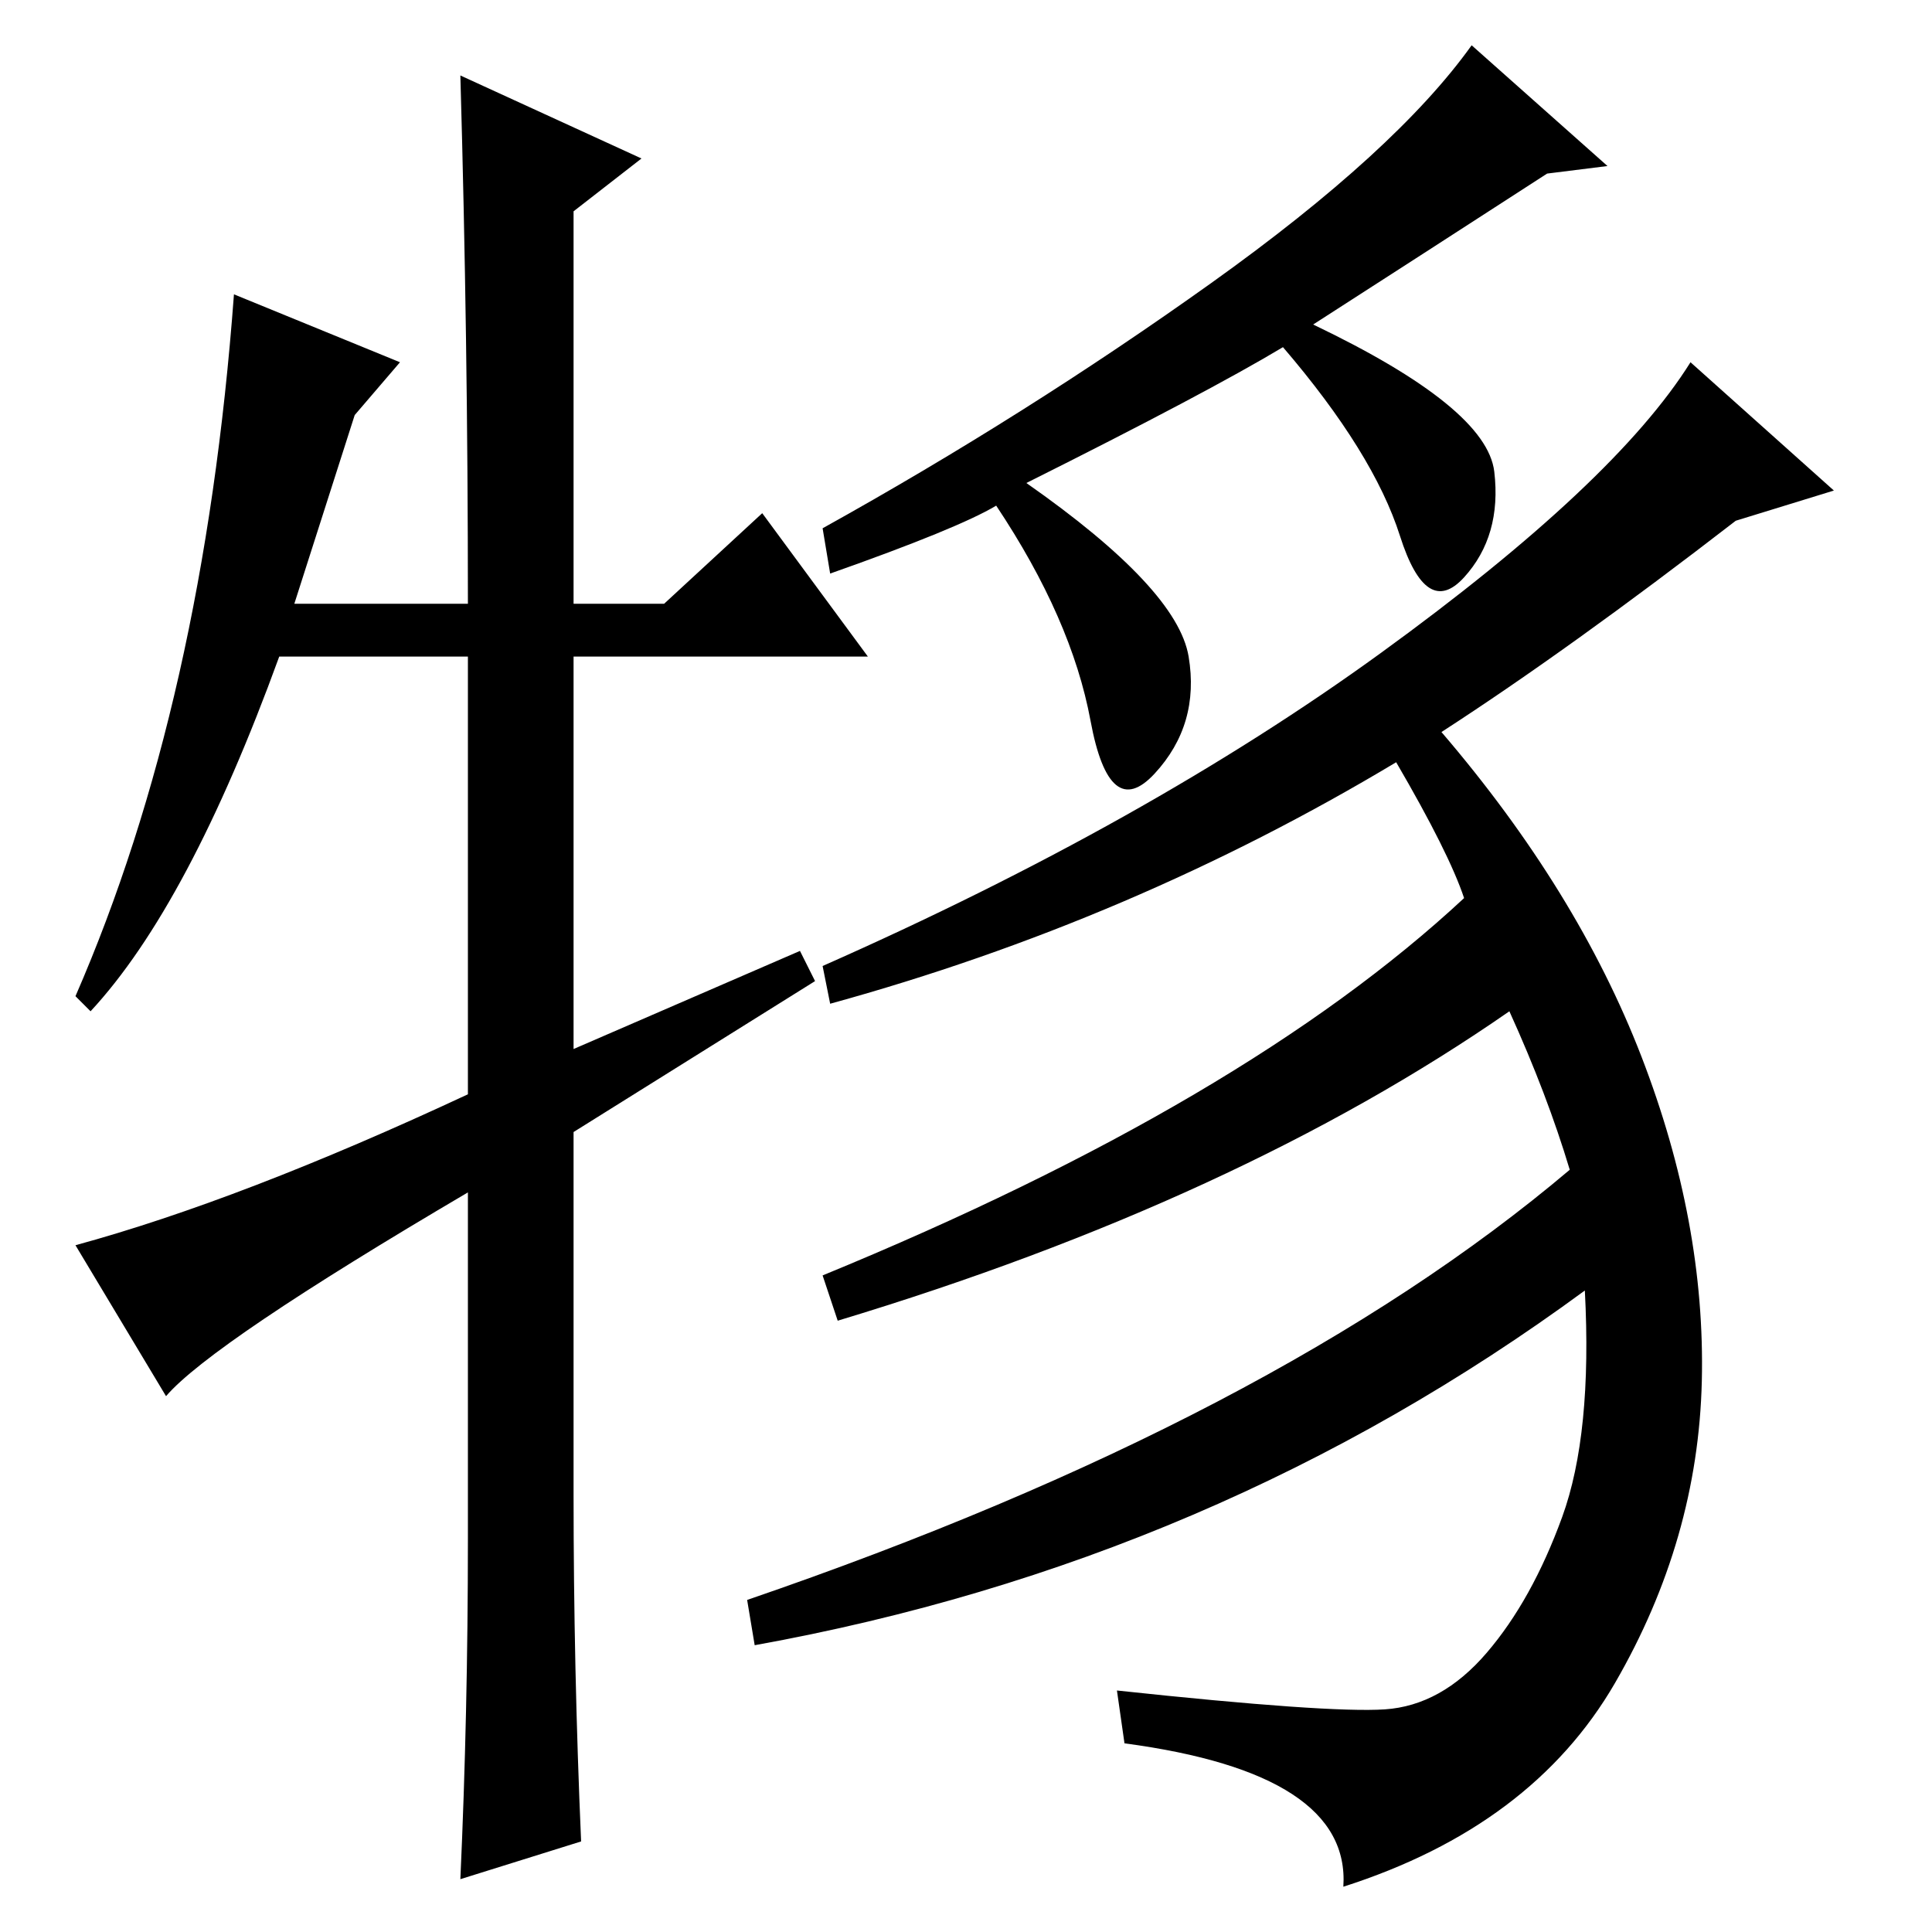 <?xml version="1.0" standalone="no"?>
<!DOCTYPE svg PUBLIC "-//W3C//DTD SVG 1.1//EN" "http://www.w3.org/Graphics/SVG/1.1/DTD/svg11.dtd" >
<svg xmlns="http://www.w3.org/2000/svg" xmlns:xlink="http://www.w3.org/1999/xlink" version="1.1" viewBox="0 -36 256 256">
  <g transform="matrix(1 0 0 -1 0 220)">
   <path fill="currentColor"
d="M110 180l-1 6q27 15 51.5 32.5t34.5 31.5l18 -16l-8 -1q-17 -11 -31 -20q23 -11 24 -19.5t-4 -14t-8.5 5.5t-15.5 25q-10 -6 -34 -18q20 -14 21.5 -23t-4.5 -15.5t-8.5 7t-12.5 28.5q-5 -3 -22 -9zM230 187q-22 -17 -39 -28q18 -21 26.5 -43t8 -43t-11.5 -40t-36 -27
q1 15 -29 19l-1 7q28 -3 35.5 -2.5t13.5 7.5t10 18t3 30q-49 -36 -110 -47l-1 6q70 24 109 57q-3 10 -8 21q-36 -25 -89 -41l-2 6q56 23 85 50q-2 6 -9 18q-35 -21 -75 -32l-1 5q43 19 74 41.5t41 38.5l19 -17zM101 188l14 -19h-39v-52l30 13l2 -4l-32 -20v-48q0 -23 1 -46
l-16 -5q1 22 1 45v46q-34 -20 -40 -27l-12 20q22 6 52 20v58h-25q-12 -33 -25 -47l-2 2q17 39 21 93l22 -9l-6 -7l-8 -25h23q0 35 -1 70l24 -11l-9 -7v-52h12z" />
  </g>

</svg>
